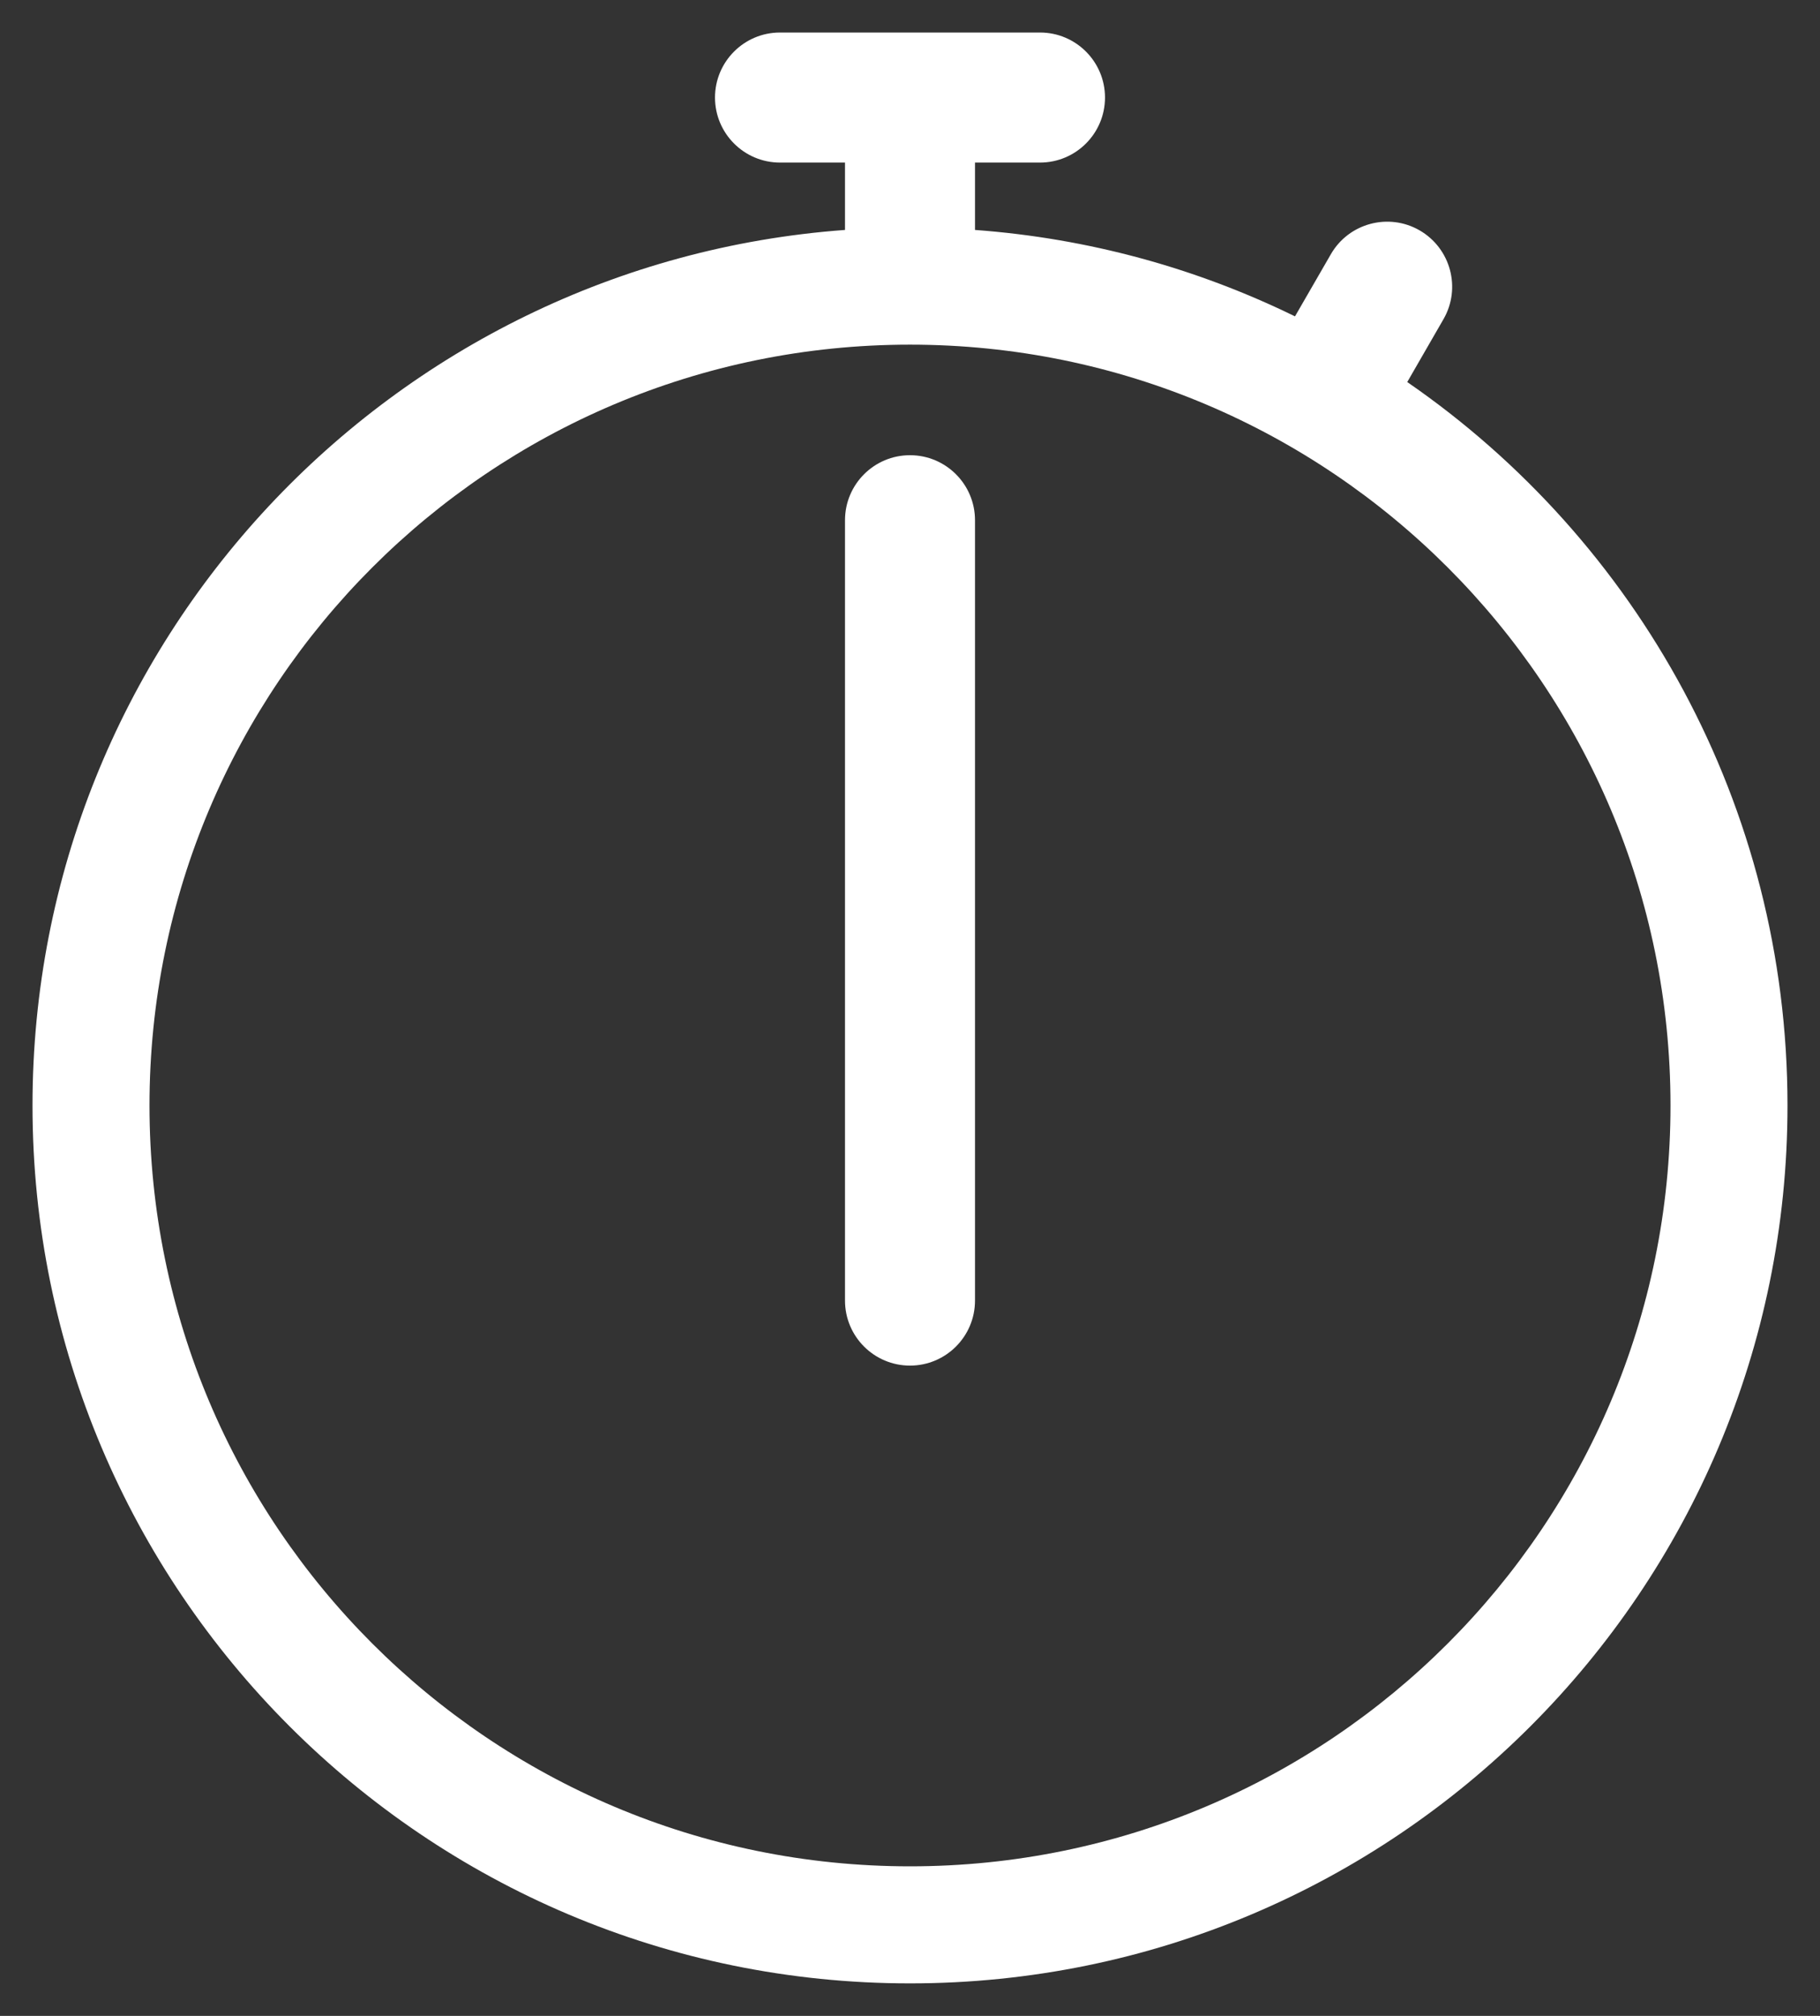 <svg width="28" height="31" viewBox="0 0 28 31" fill="none" xmlns="http://www.w3.org/2000/svg">
<rect x="0" y="0" width="28" height="31" fill="#333333" stroke="none"/>
<path d="M13 8C13 7.448 13.448 7 14 7C14.552 7 15 7.448 15 8V20C15 20.552 14.552 21 14 21C13.448 21 13 20.552 13 20V8Z" fill="white"/>
<path fill-rule="evenodd" clip-rule="evenodd" d="M17 1.5C17 0.948 16.552 0.5 16 0.5H12C11.448 0.5 11 0.948 11 1.5C11 2.052 11.448 2.5 12 2.5H13V3.536C6.011 4.048 0.5 9.88 0.5 17C0.5 24.456 6.544 30.5 14 30.5C21.456 30.5 27.5 24.456 27.5 17C27.5 12.384 25.183 8.309 21.65 5.875L22.207 4.909C22.483 4.431 22.319 3.82 21.841 3.543C21.363 3.267 20.751 3.431 20.475 3.909L19.923 4.865C18.418 4.129 16.756 3.665 15 3.536V2.5H16C16.552 2.5 17 2.052 17 1.5ZM14 28.7C20.462 28.7 25.7 23.462 25.7 17C25.7 10.538 20.462 5.3 14 5.3C7.538 5.3 2.3 10.538 2.3 17C2.3 23.462 7.538 28.7 14 28.7Z" fill="white"/>
</svg>
